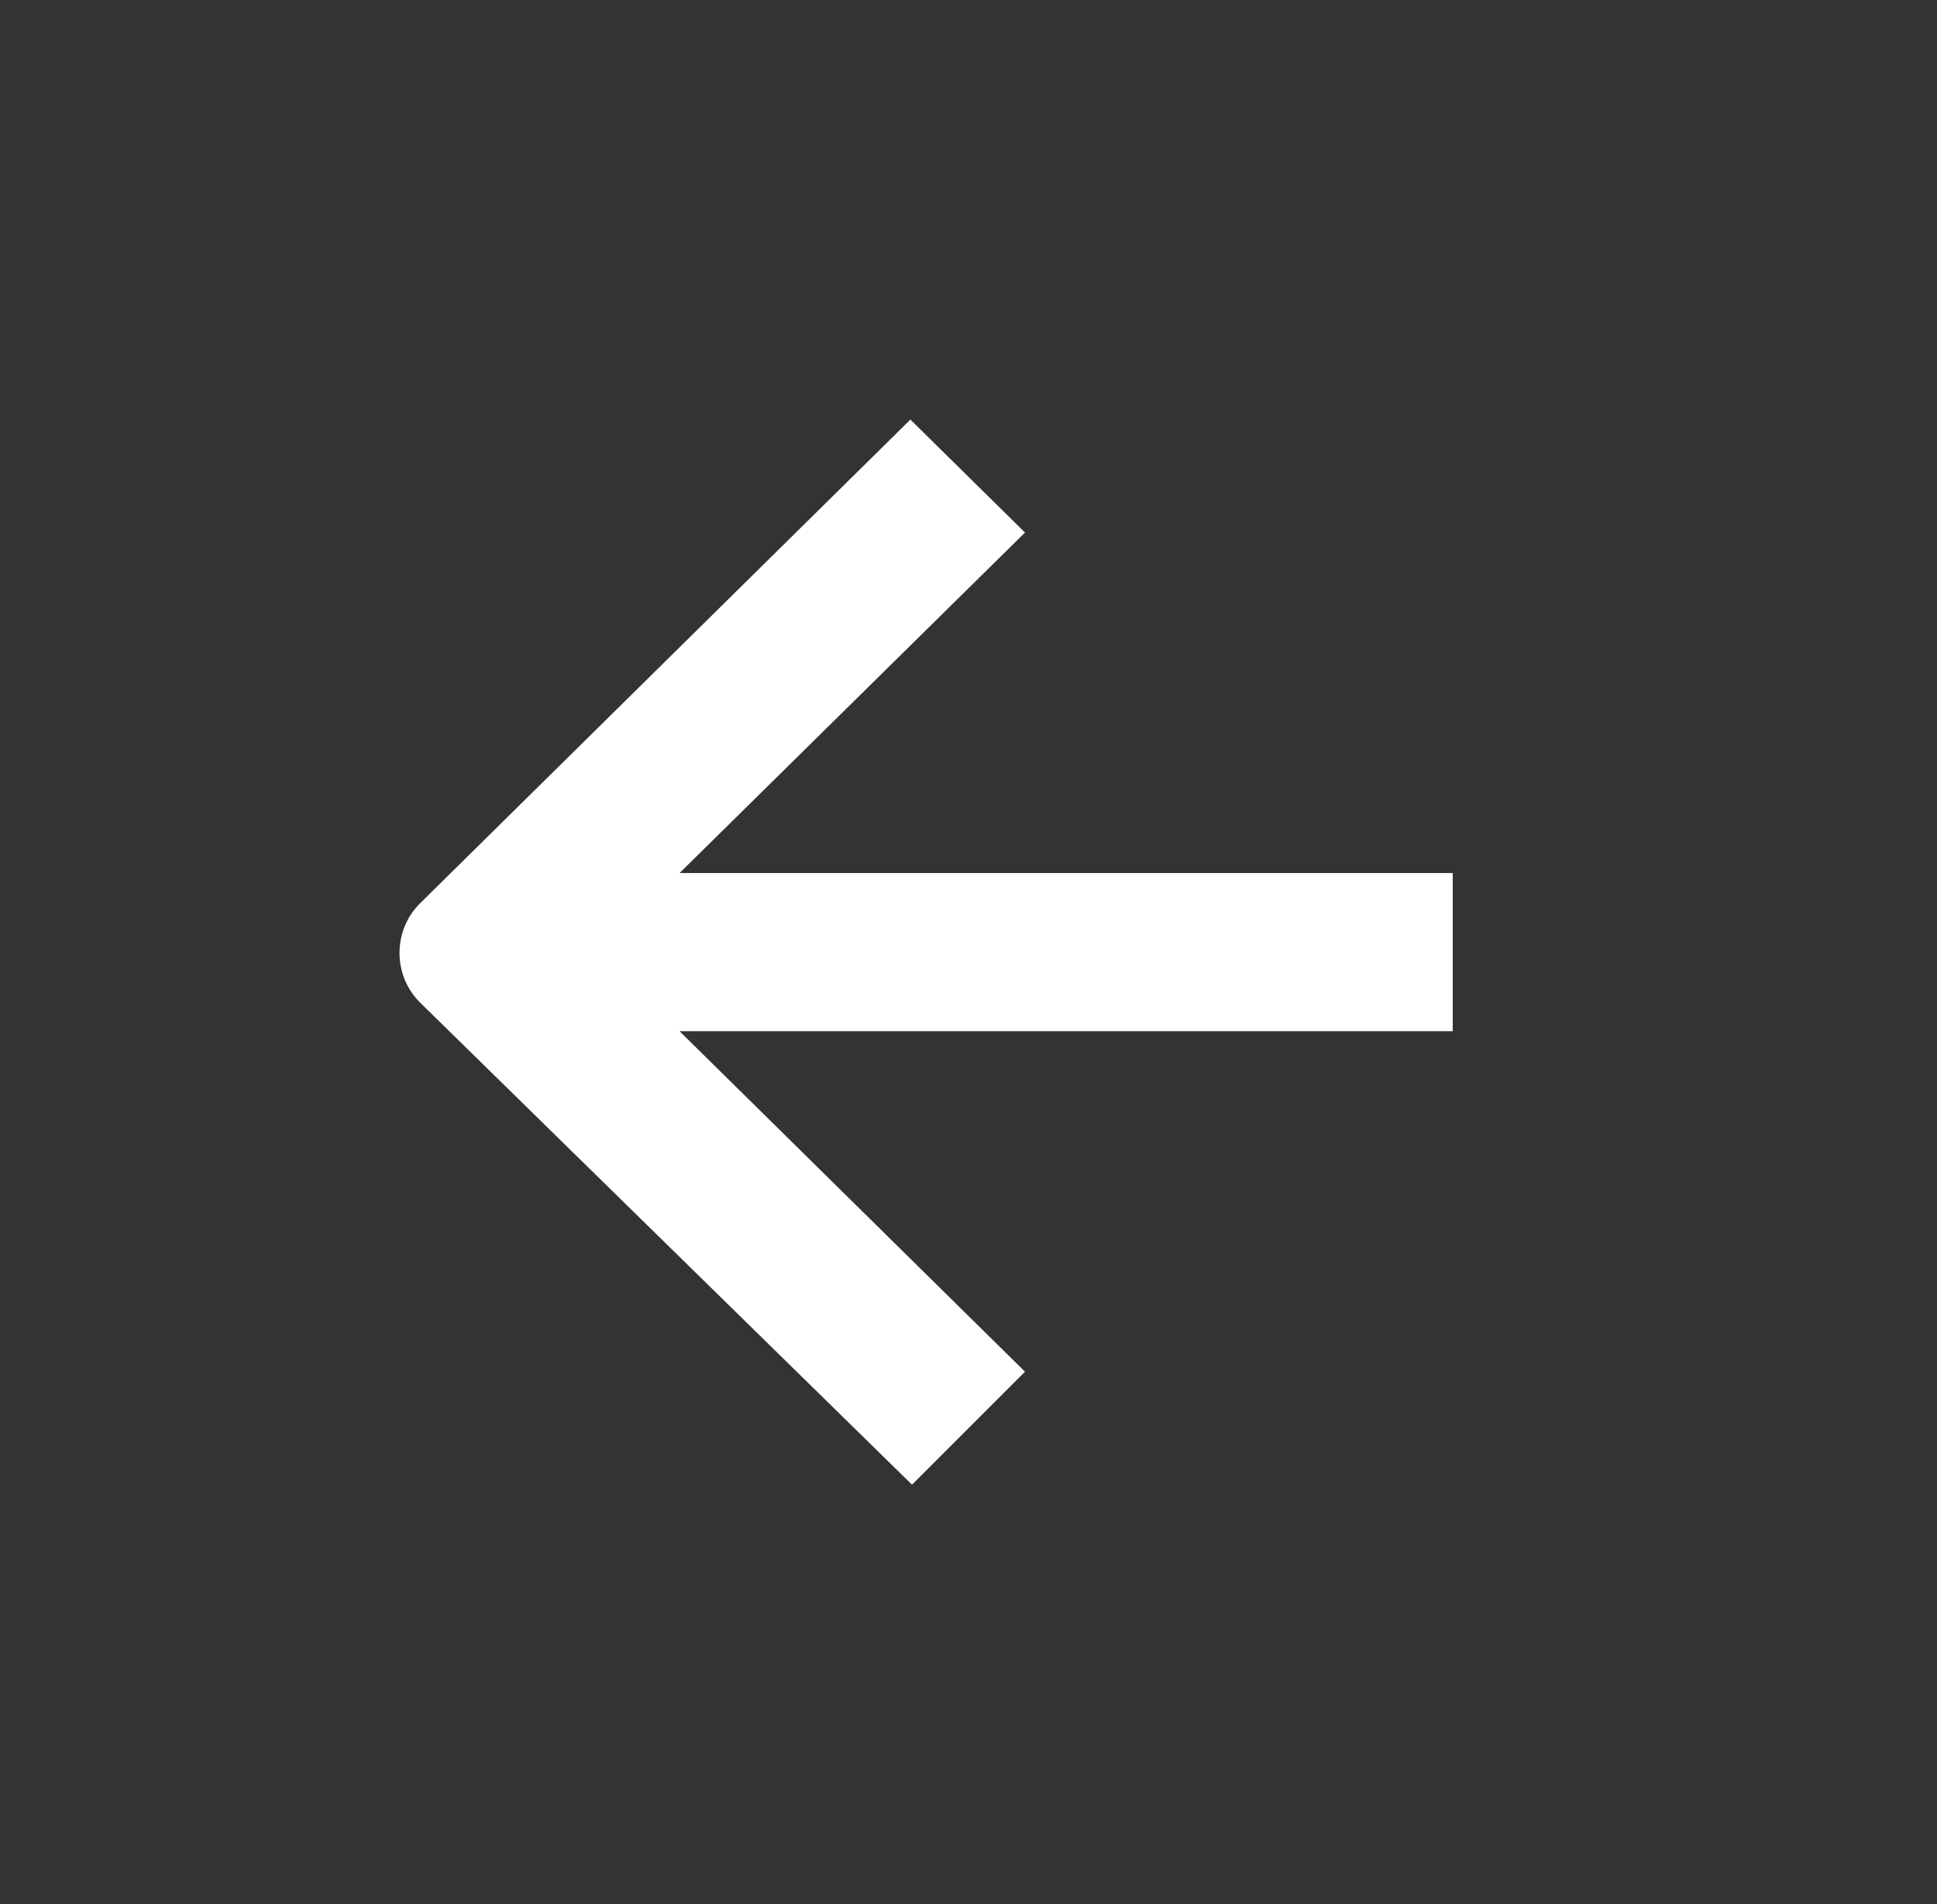 <?xml version="1.0" encoding="utf-8"?>
<!-- Generator: Adobe Illustrator 27.9.0, SVG Export Plug-In . SVG Version: 6.00 Build 0)  -->
<svg version="1.1" id="Capa_1" xmlns="http://www.w3.org/2000/svg" xmlns:xlink="http://www.w3.org/1999/xlink" x="0px" y="0px"
	 viewBox="0 0 120 118" style="enable-background:new 0 0 120 118;" xml:space="preserve">
<rect x="0" y="0" width="120" height="118" fill="#333333" stroke="none"/>
<style type="text/css">
	.st0{fill:#FFFFFF;}
</style>
<path class="st0" d="M63.5,85L42.1,63.9H90v-9.8H42.1L63.5,33l-7.1-7L26.1,55.9c-1.8,1.7-1.8,4.6,0,6.3L56.5,92L63.5,85z"/>
</svg>
